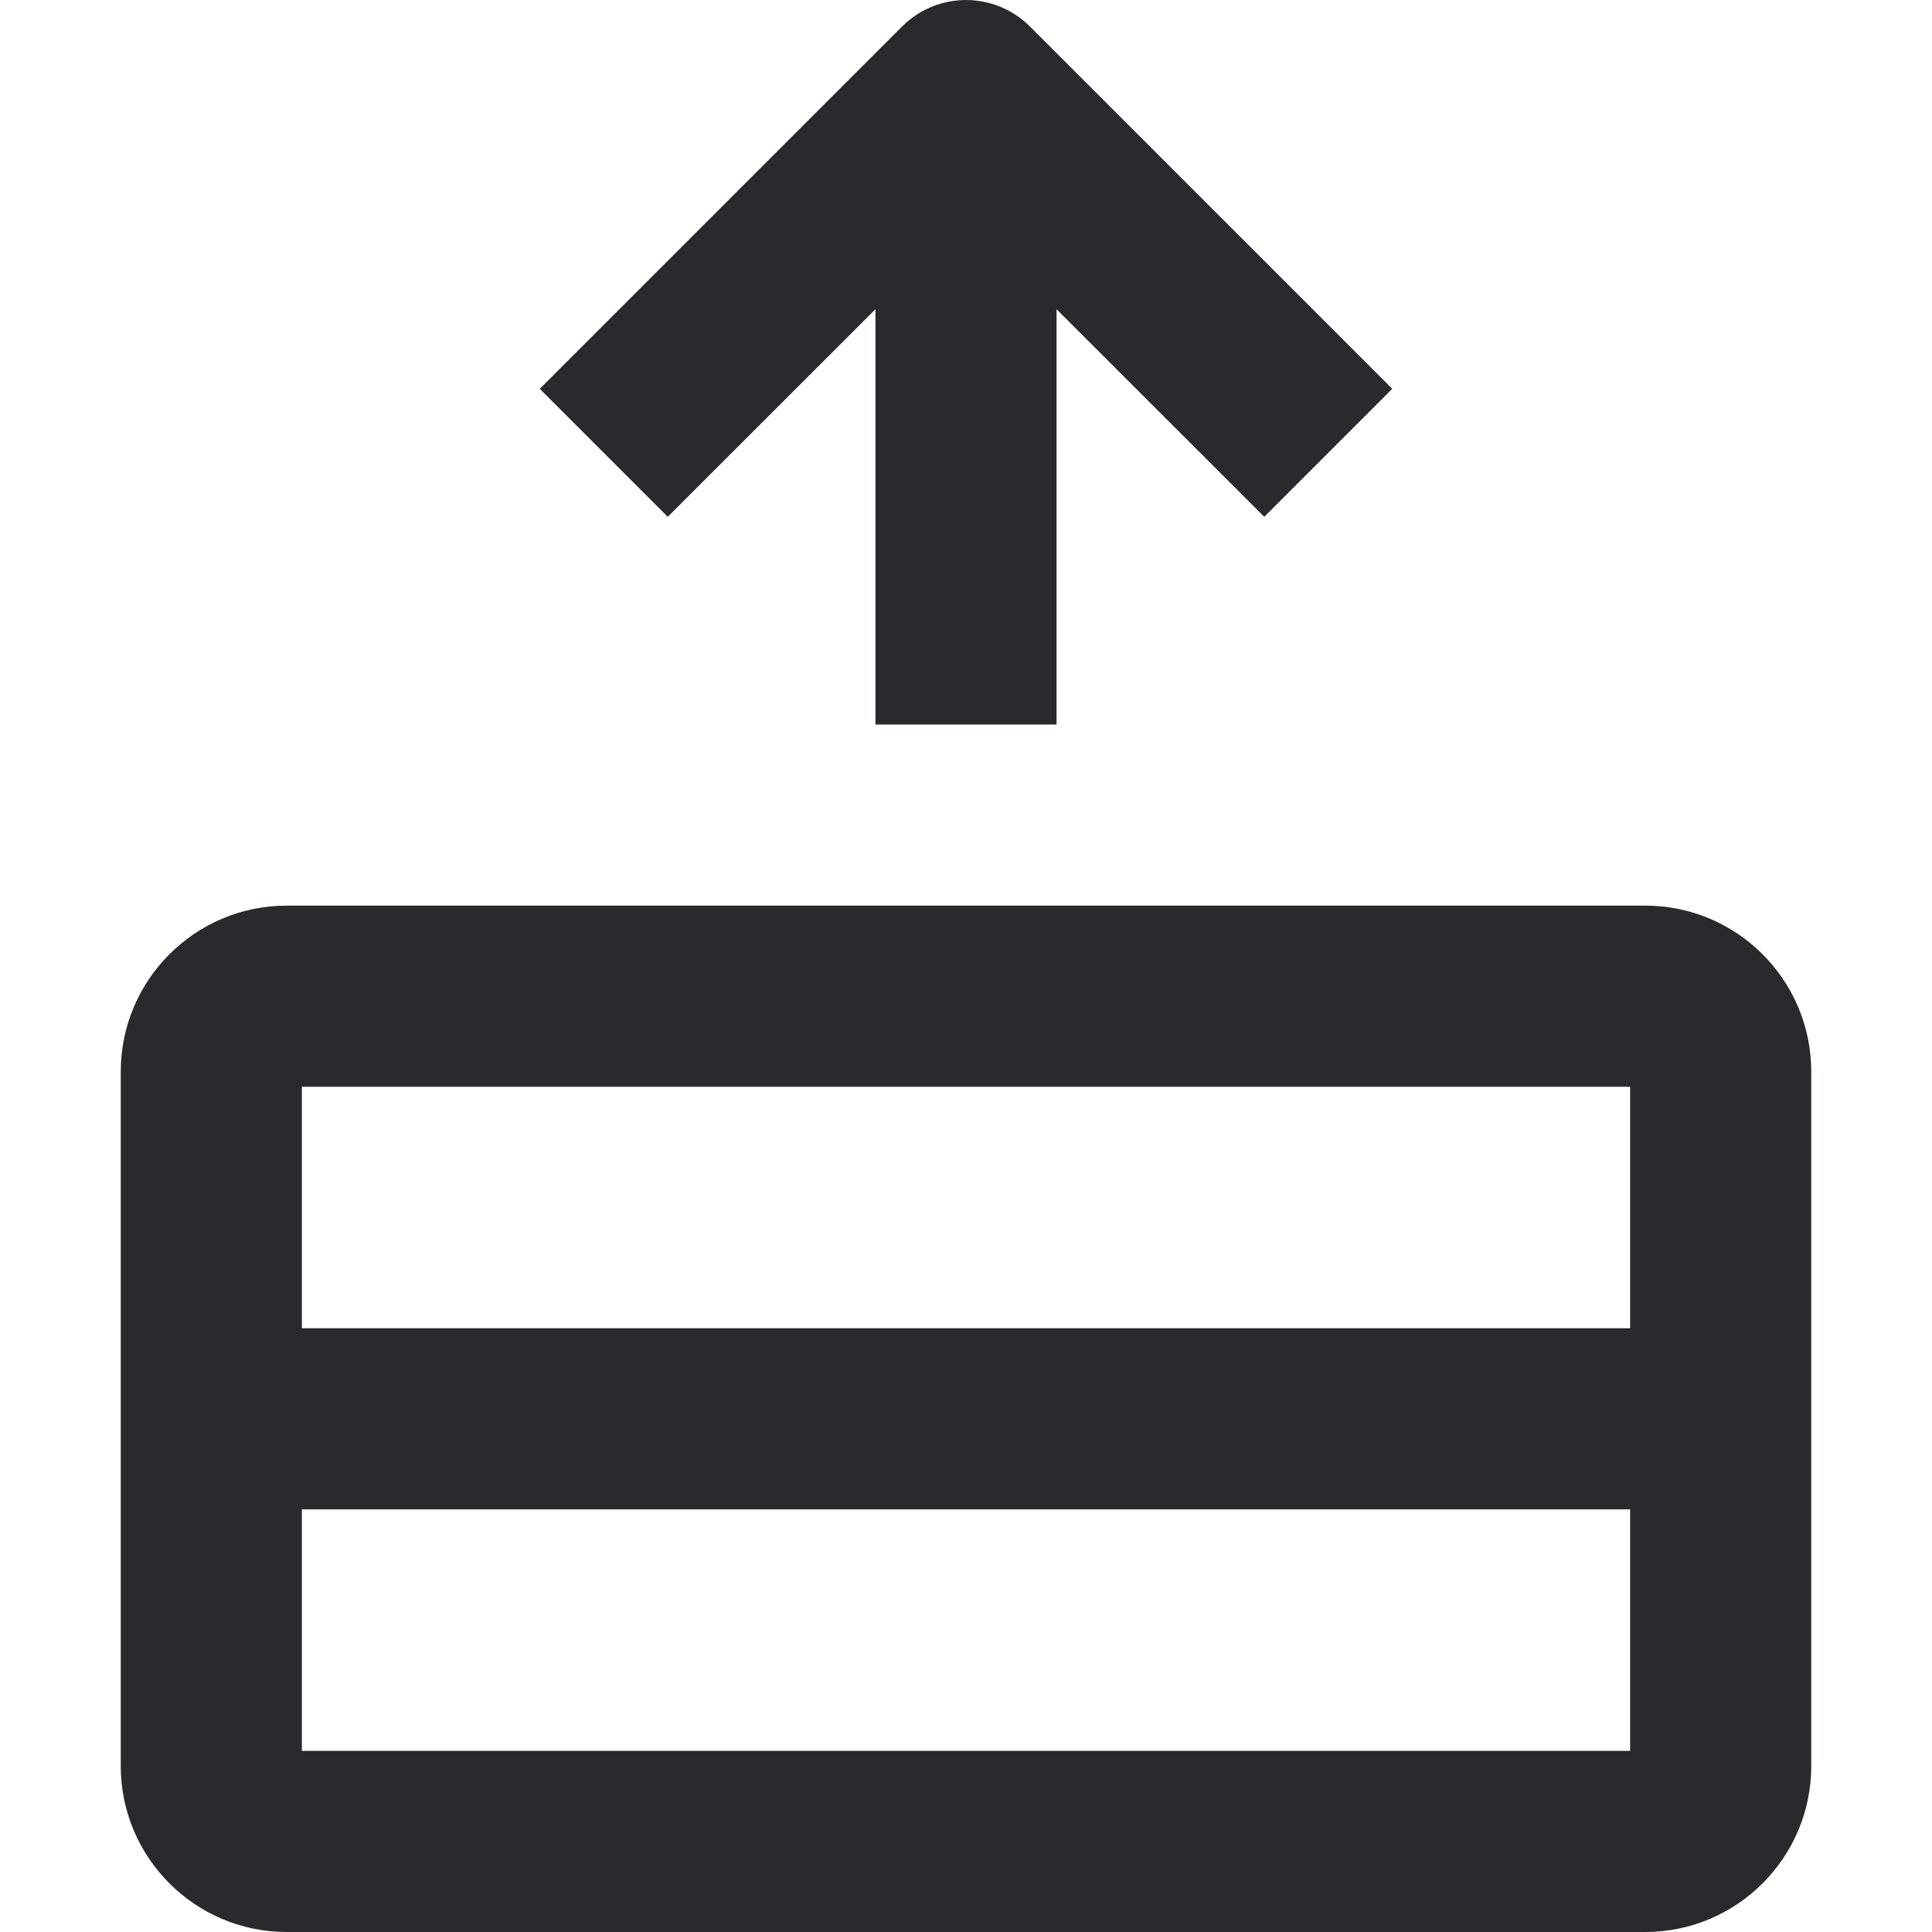 <svg width="16" height="16" viewBox="0 0 16 16" fill="none" xmlns="http://www.w3.org/2000/svg">
<path fill-rule="evenodd" clip-rule="evenodd" d="M2.375 16C1.616 16 1 15.384 1 14.625L1 8.875C1 8.116 1.616 7.5 2.375 7.5L13.625 7.5C14.384 7.5 15 8.116 15 8.875L15 14.625C15 15.384 14.384 16 13.625 16L2.375 16ZM2.5 14.5L13.5 14.5L13.5 12.5L2.5 12.5L2.5 14.5ZM2.5 11L13.5 11L13.5 9L2.5 9L2.5 11ZM4.47 3.22L7.47 0.22C7.763 -0.073 8.237 -0.073 8.53 0.22L11.53 3.22L10.47 4.28L8.75 2.561L8.75 6L7.25 6L7.25 2.561L5.53 4.28L4.47 3.22Z" fill="#292A2E"/>
</svg>
